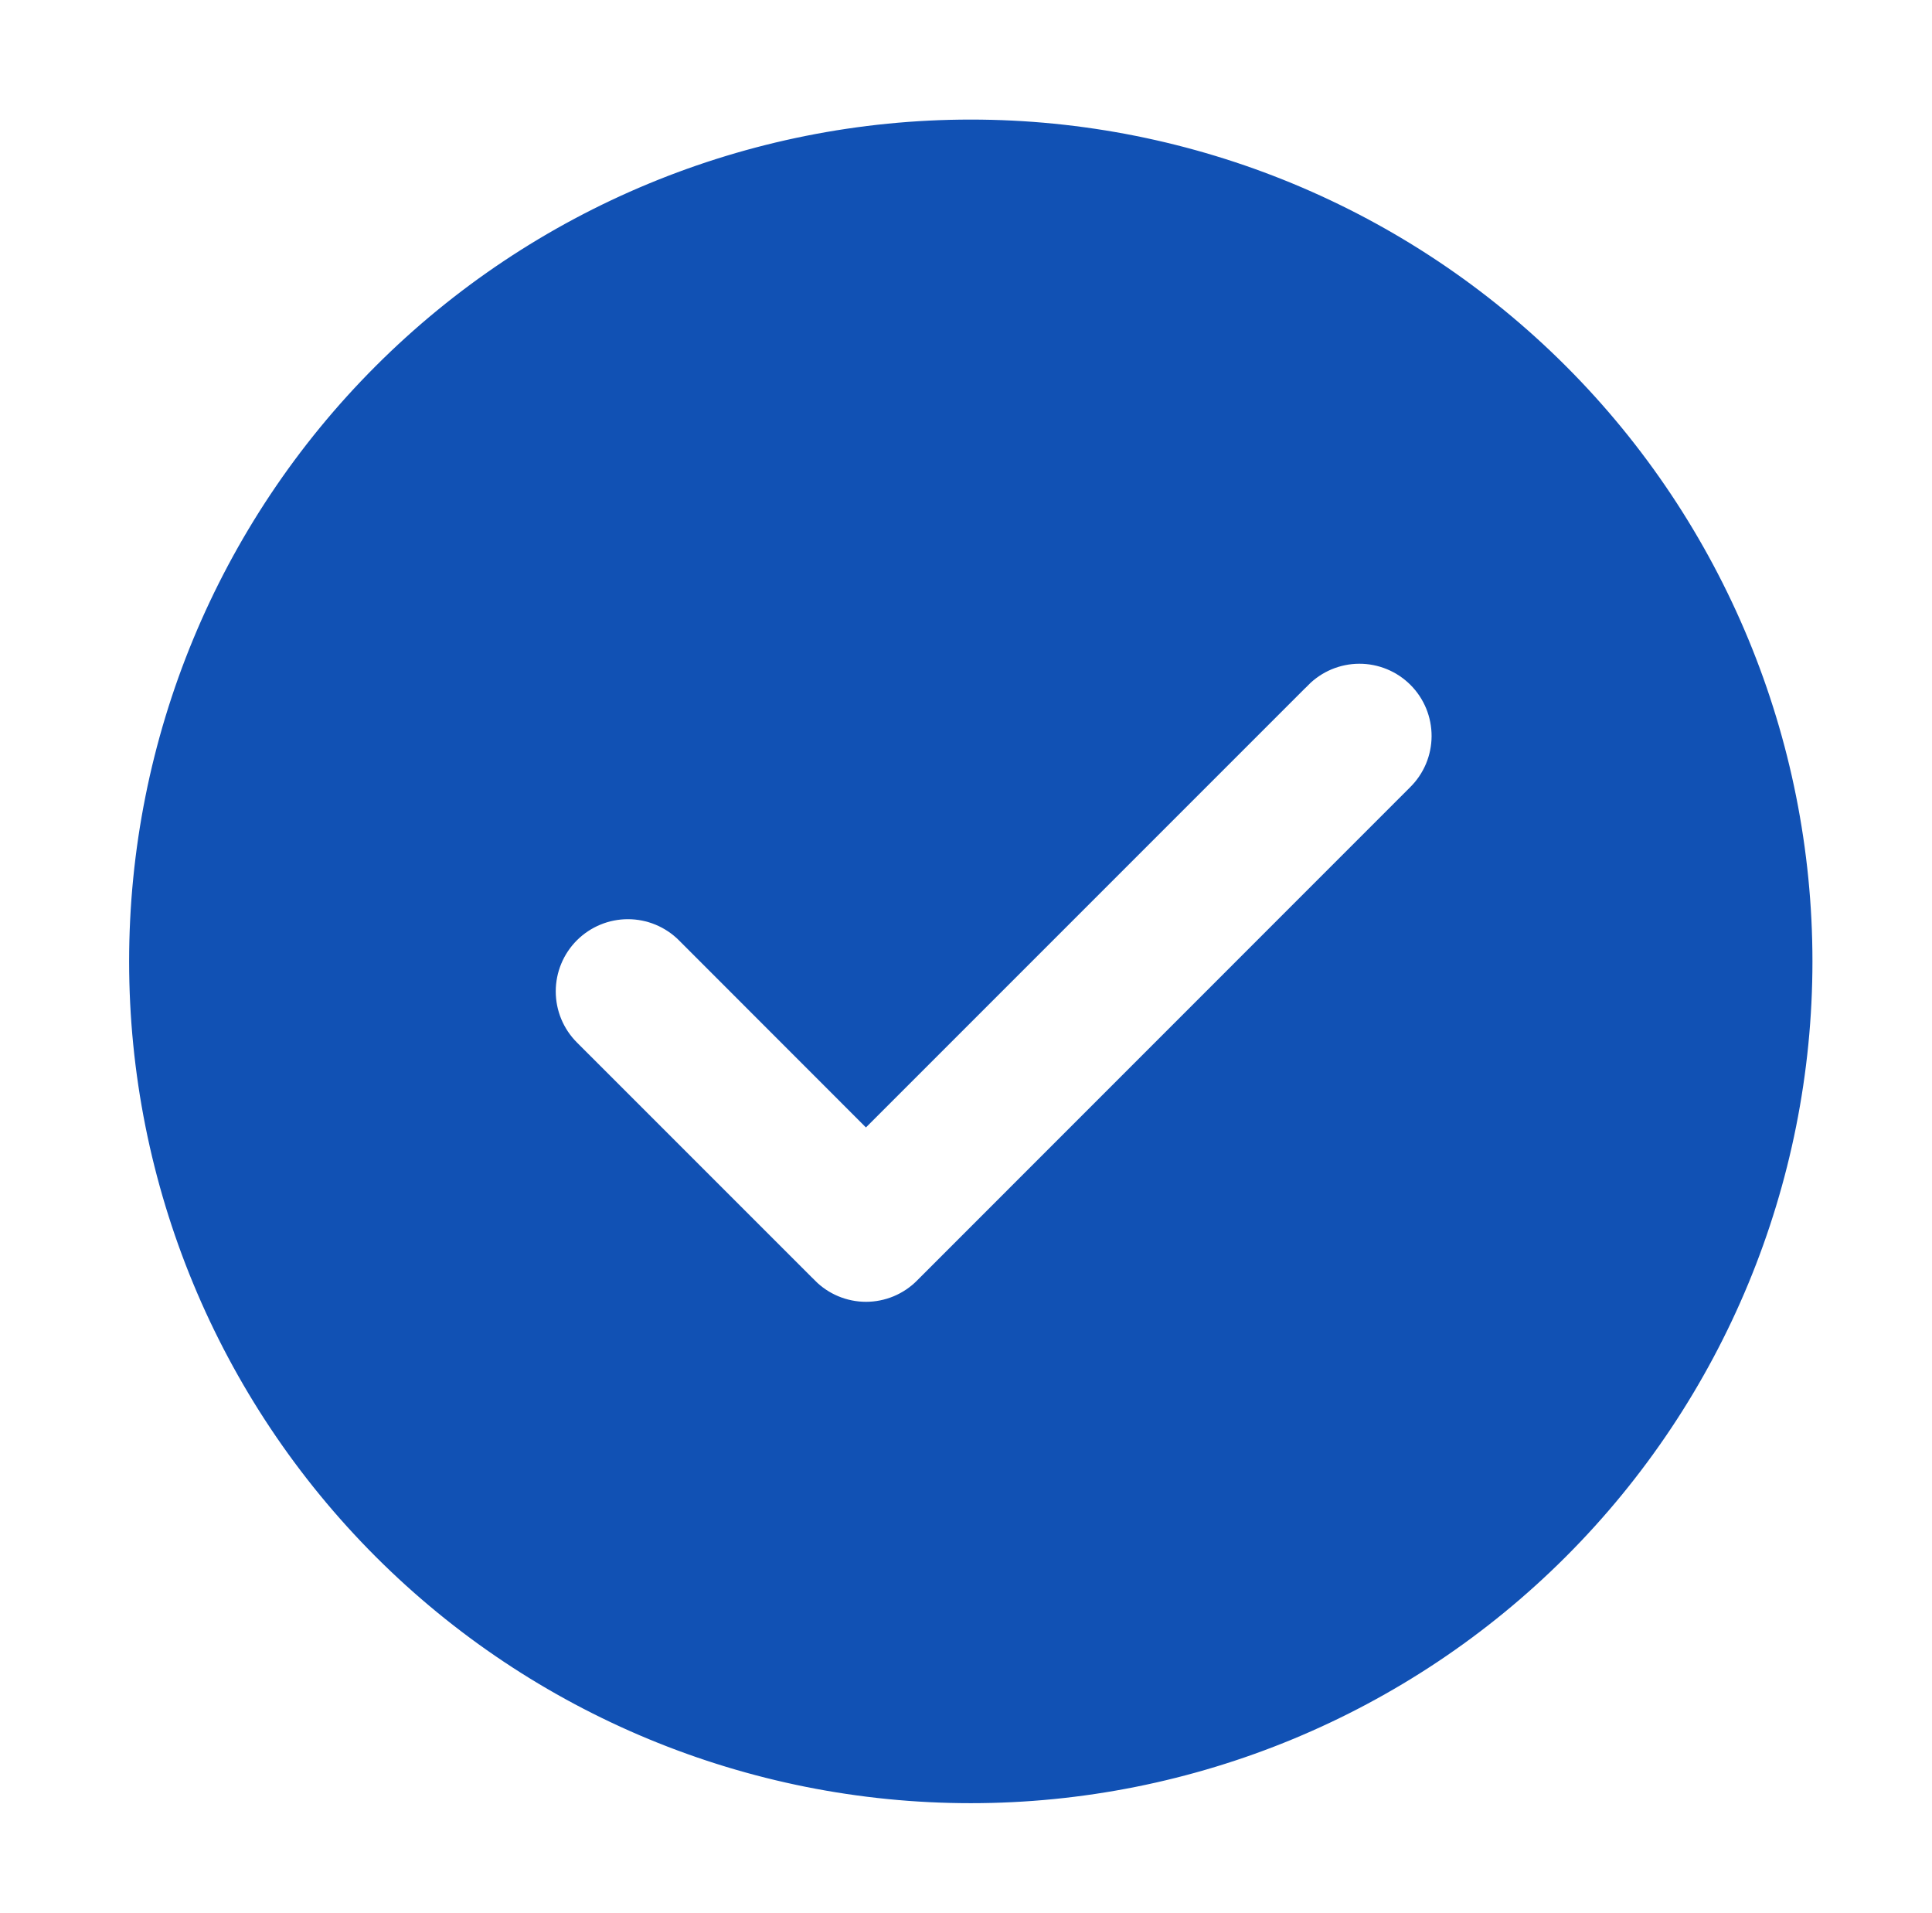 <svg width="101" height="100" viewBox="0 0 101 100" fill="none" xmlns="http://www.w3.org/2000/svg">
<g id="ep:success-filled">
<path id="Vector" d="M45.269 58.223L35.848 48.797L35.848 48.796C35.451 48.4 34.98 48.085 34.462 47.87C33.943 47.655 33.388 47.545 32.826 47.545C32.265 47.545 31.709 47.655 31.191 47.87C30.672 48.085 30.201 48.4 29.804 48.796C29.003 49.598 28.553 50.685 28.553 51.818C28.553 52.952 29.003 54.039 29.804 54.84L42.249 67.284C42.249 67.285 42.249 67.285 42.25 67.285C42.645 67.684 43.116 68 43.635 68.216C44.153 68.432 44.71 68.544 45.272 68.544C45.834 68.544 46.391 68.432 46.91 68.216C47.428 68 47.899 67.684 48.295 67.285C48.295 67.285 48.295 67.285 48.295 67.284L74.062 41.511C74.063 41.511 74.063 41.51 74.064 41.509C74.465 41.114 74.785 40.644 75.004 40.126C75.223 39.606 75.337 39.048 75.34 38.484C75.342 37.921 75.233 37.362 75.019 36.84C74.804 36.319 74.489 35.845 74.09 35.446C73.692 35.047 73.218 34.731 72.697 34.516C72.176 34.301 71.617 34.191 71.053 34.193C70.49 34.195 69.932 34.309 69.412 34.527C68.893 34.746 68.422 35.065 68.027 35.466C68.026 35.466 68.026 35.467 68.025 35.467L45.269 58.223ZM50.75 6.75C62.287 6.75 73.351 11.333 81.509 19.491C89.667 27.649 94.25 38.713 94.25 50.25C94.25 61.787 89.667 72.851 81.509 81.009C73.351 89.167 62.287 93.75 50.75 93.75C39.213 93.75 28.149 89.167 19.991 81.009C11.833 72.851 7.25 61.787 7.25 50.25C7.25 38.713 11.833 27.649 19.991 19.491C28.149 11.333 39.213 6.75 50.75 6.75Z" fill="#1151B4" stroke="#1151B4"/>
</g>
</svg>
